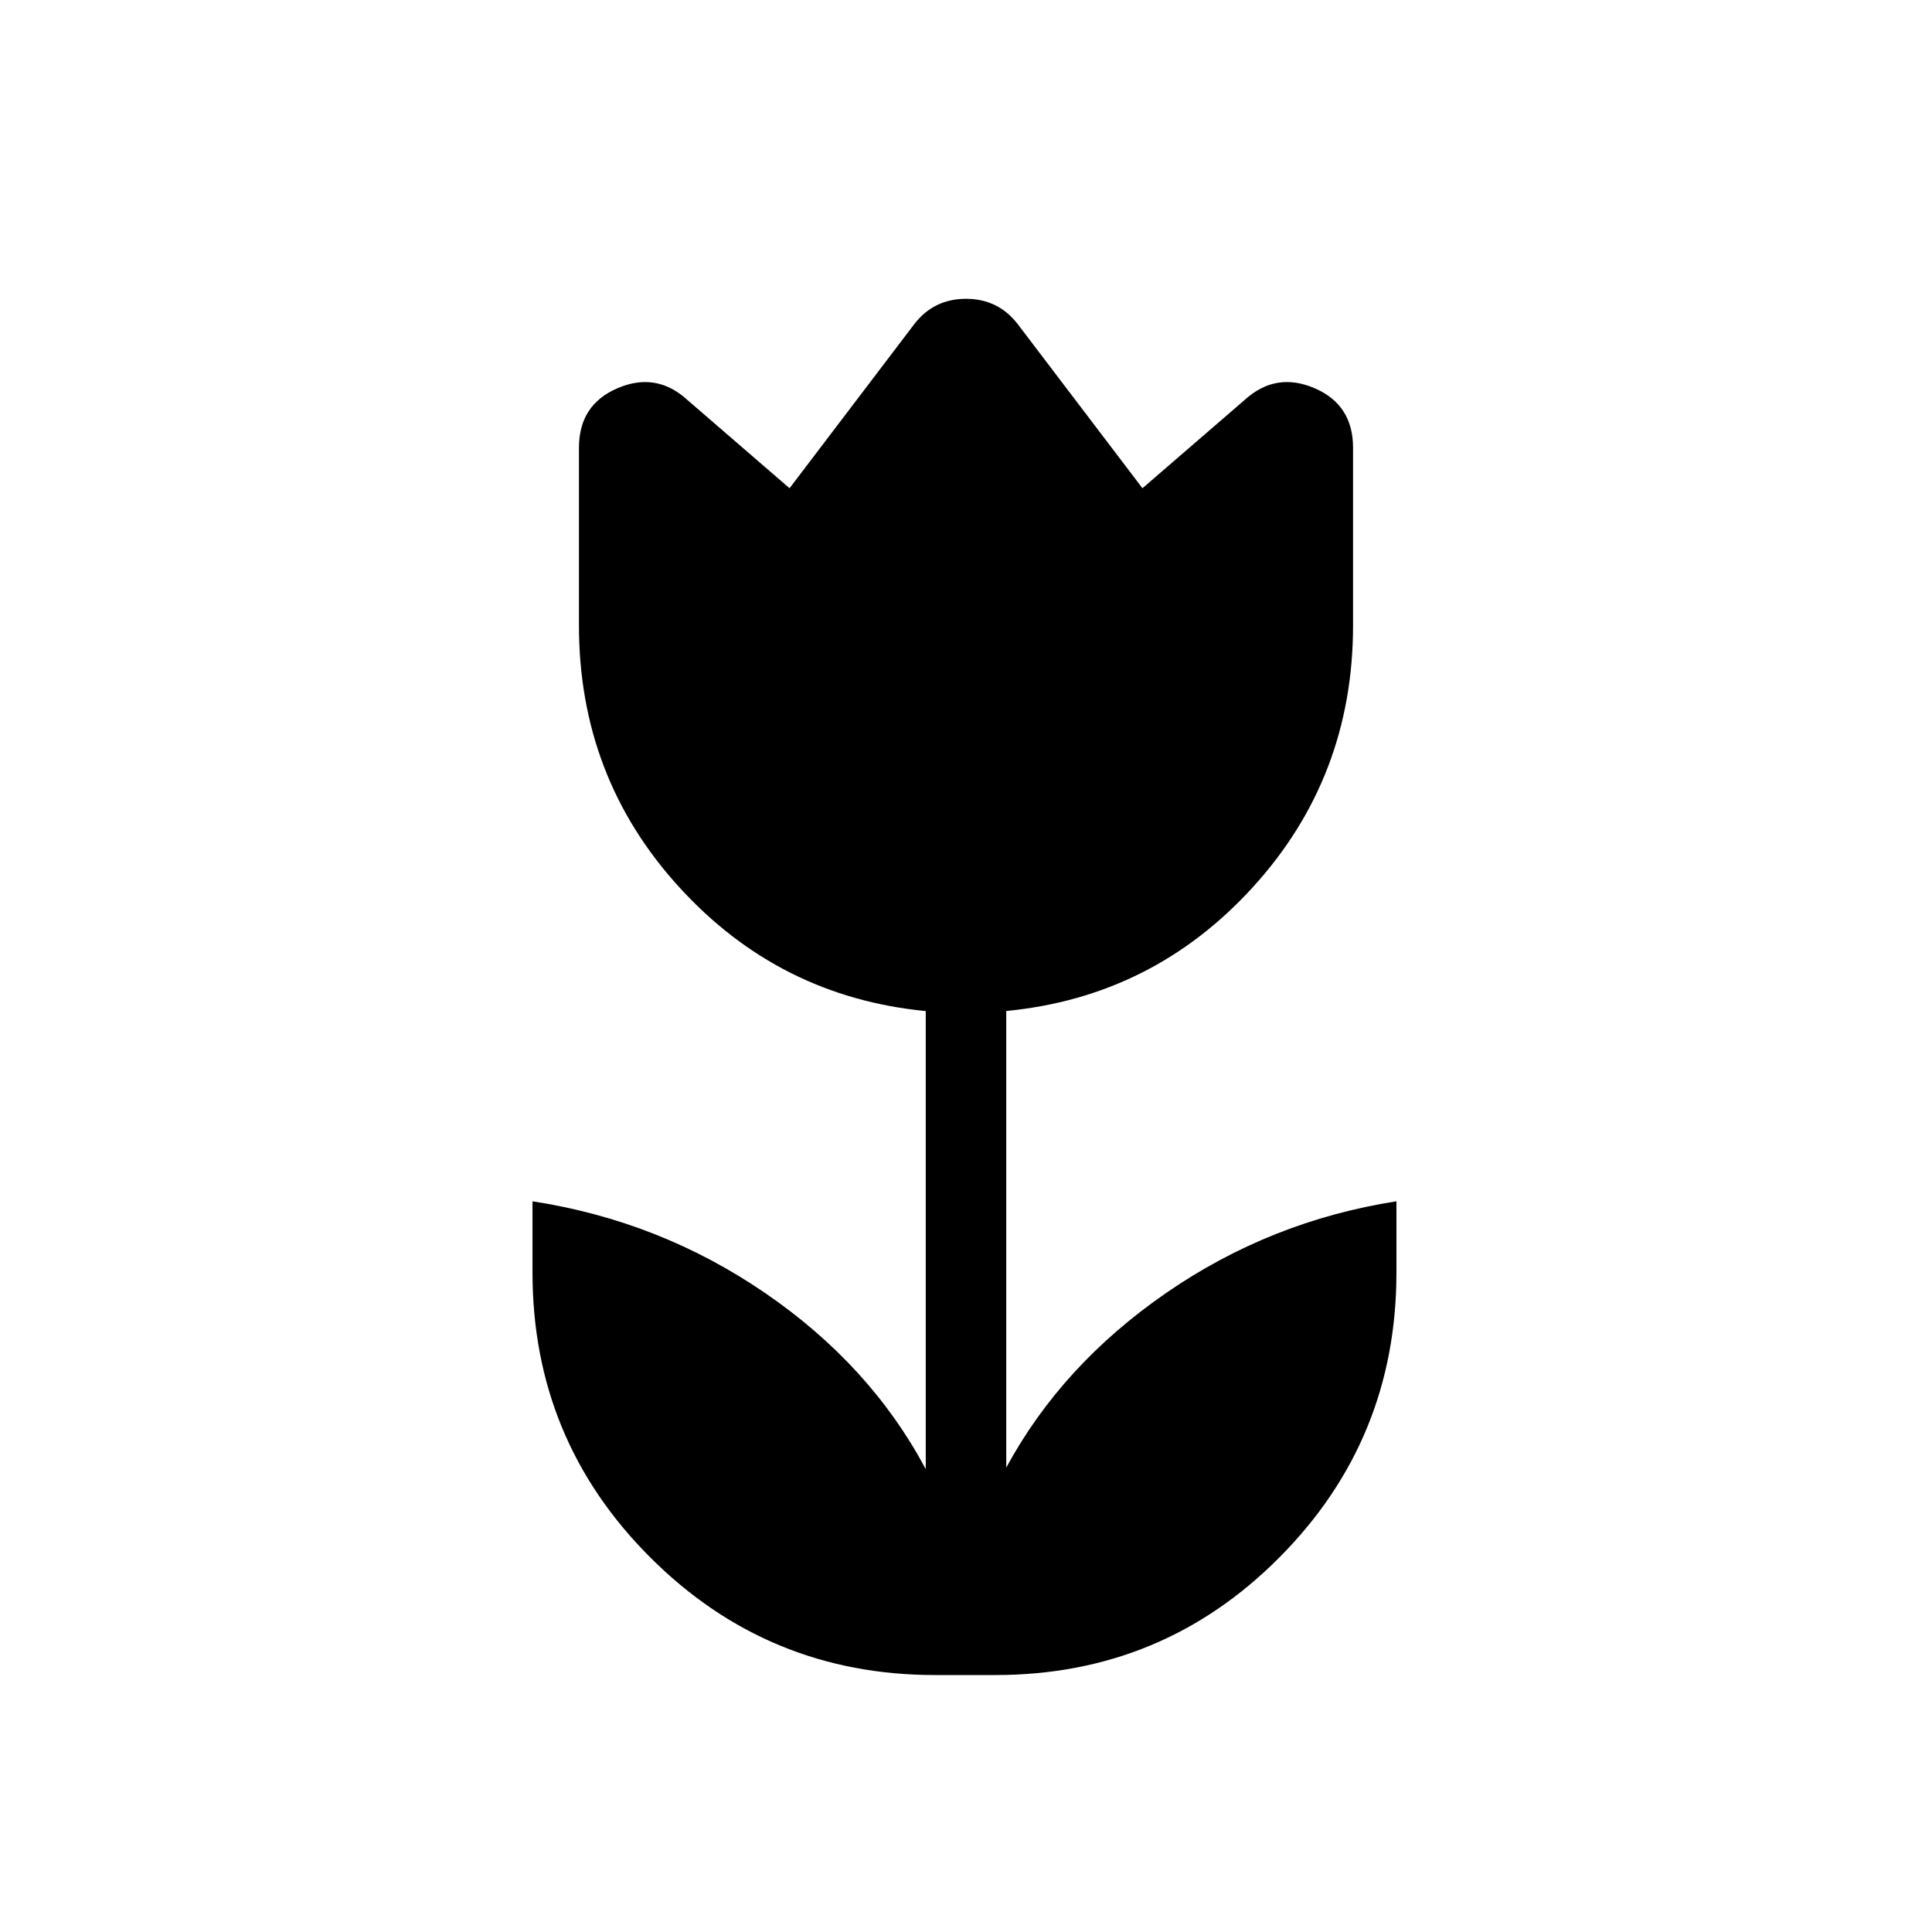 <svg xmlns="http://www.w3.org/2000/svg" width="1em" height="1em" viewBox="0 0 24 24"><path fill="currentColor" d="M11.615 20.808q-2.077 0-3.538-1.462q-1.462-1.461-1.462-3.538v-.885q1.583.244 2.889 1.139q1.306.894 1.996 2.188v-5.69q-1.823-.177-3.065-1.542Q7.192 9.654 7.192 7.77V5.562q0-.535.48-.74t.863.143l1.273 1.1l1.552-2.042q.242-.311.64-.311t.64.311l1.552 2.042l1.273-1.1q.385-.348.864-.143t.479.74v2.207q0 1.885-1.243 3.25q-1.242 1.364-3.065 1.54v5.672q.69-1.275 1.987-2.17q1.296-.894 2.86-1.138v.885q0 2.077-1.453 3.538q-1.452 1.462-3.529 1.462z"/></svg>